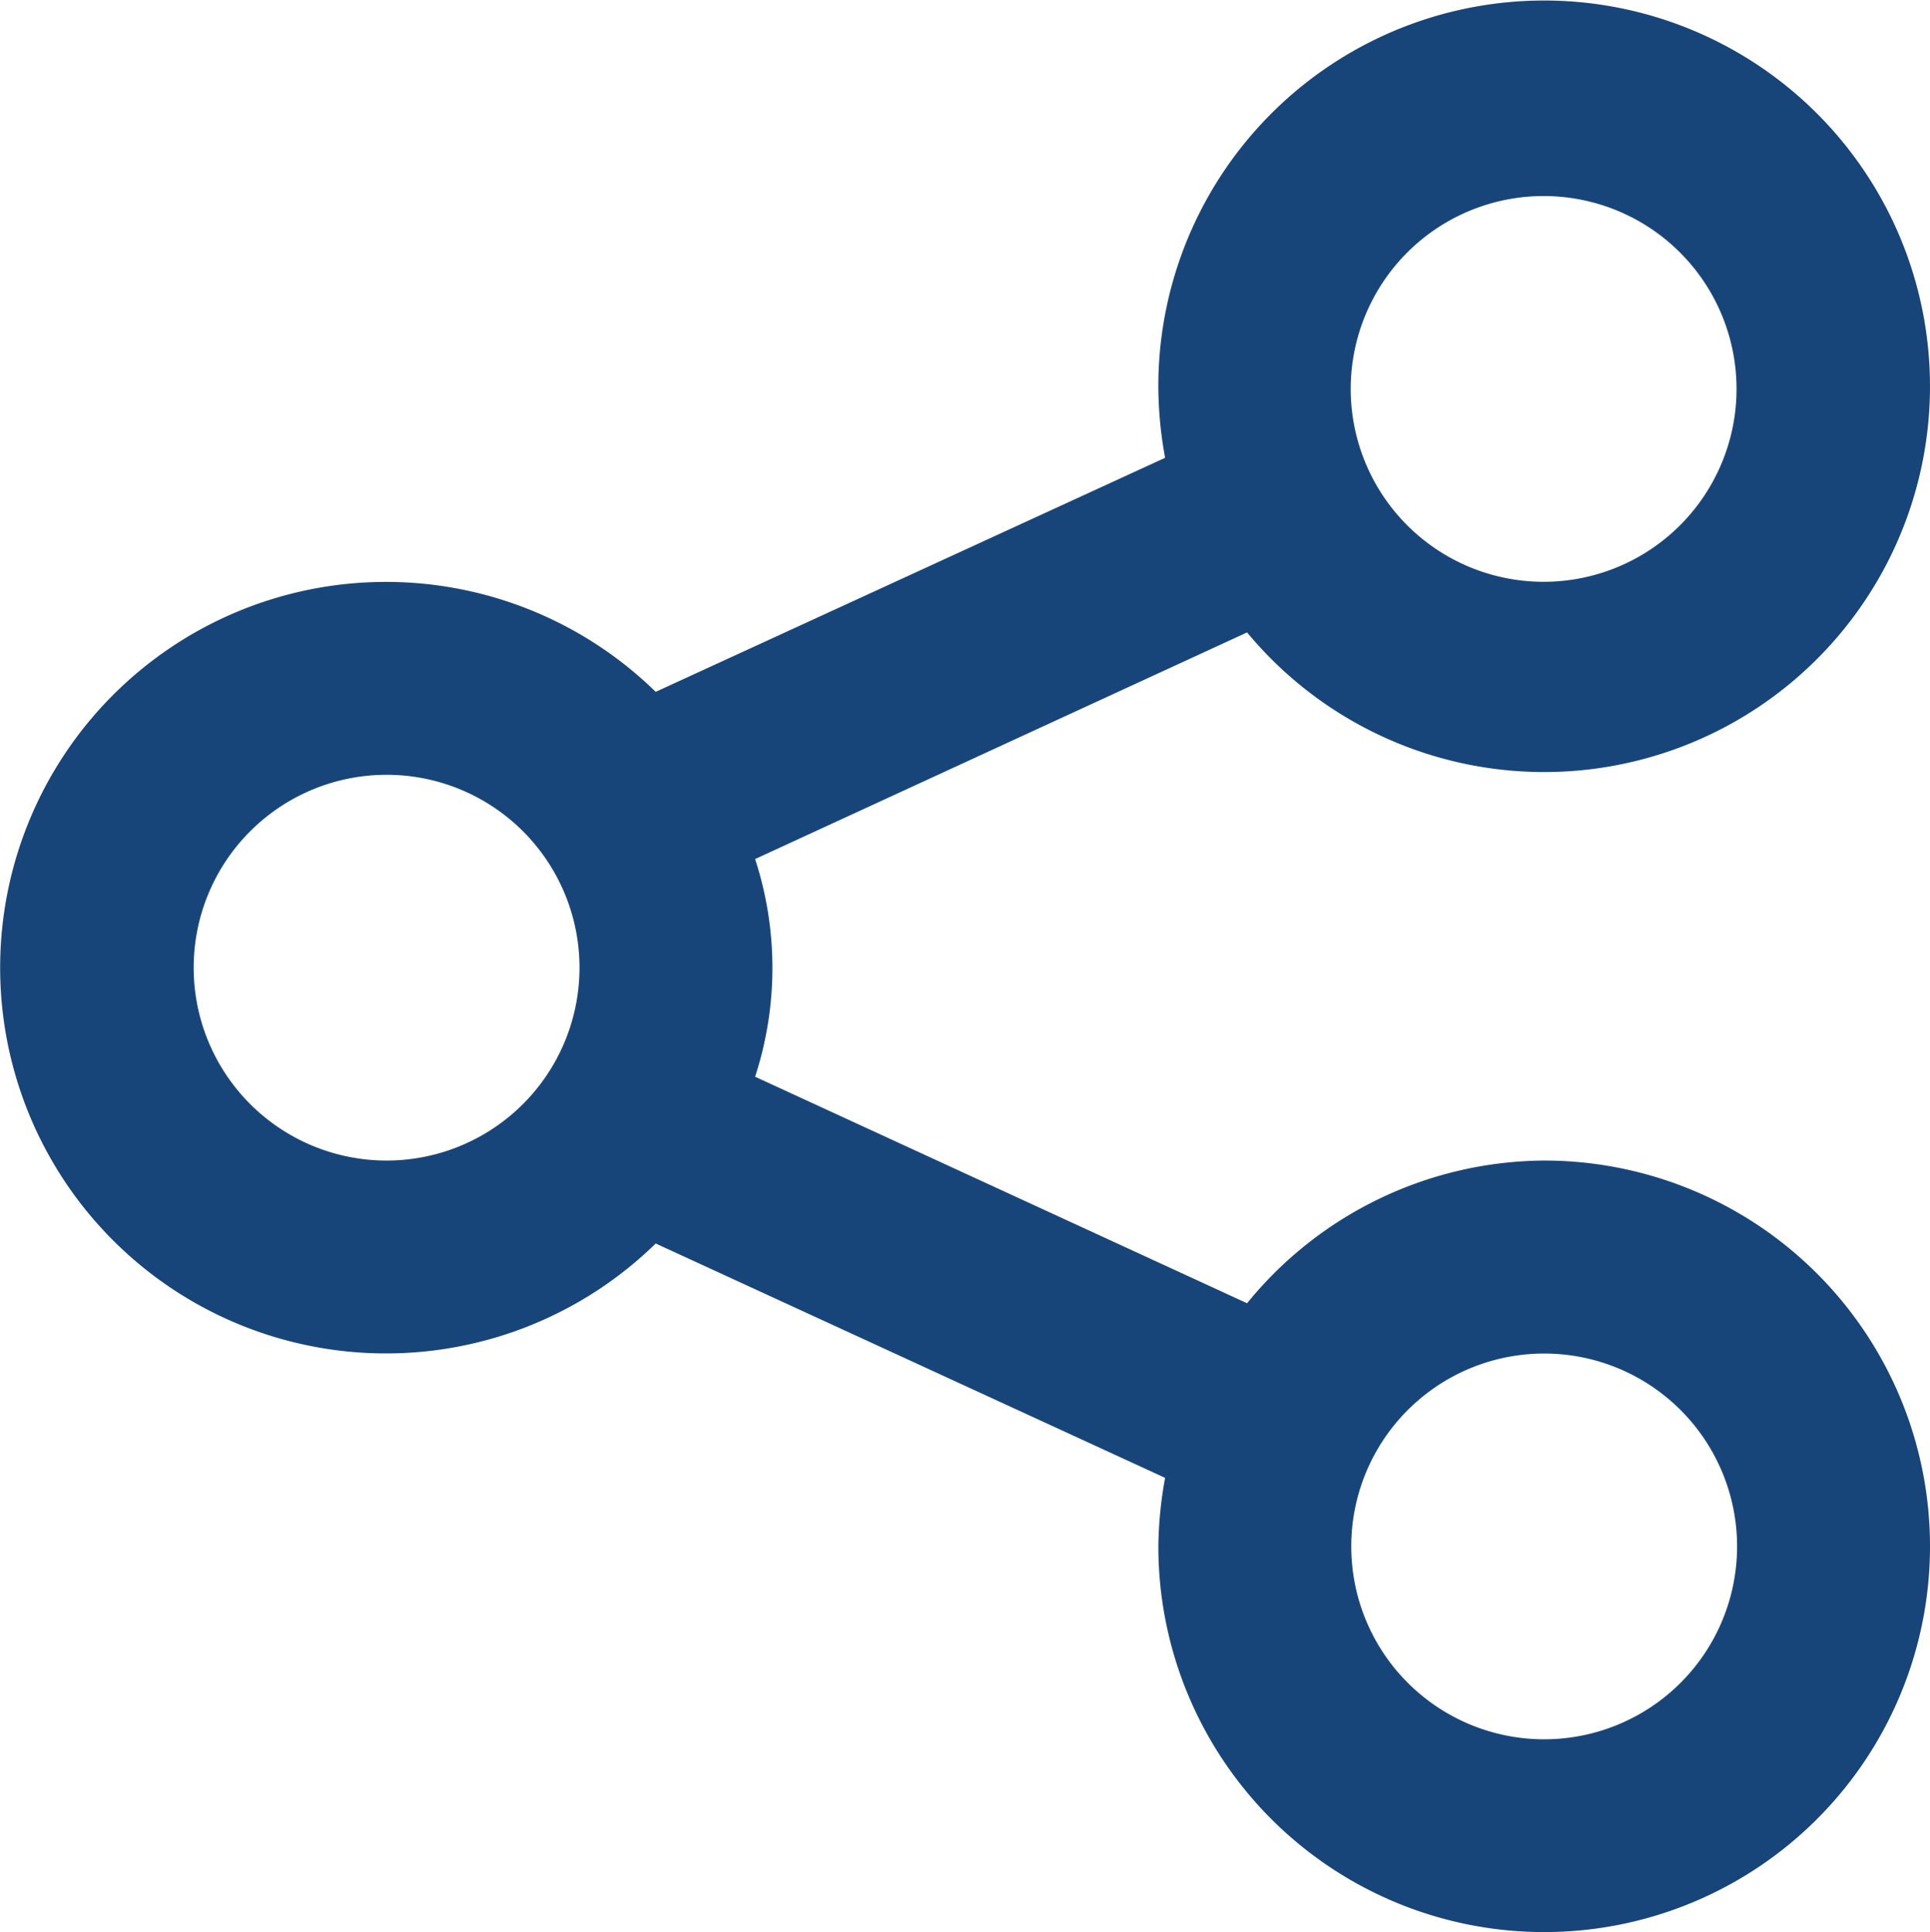<svg xmlns="http://www.w3.org/2000/svg" width="17.728" height="17.751" viewBox="0 0 17.728 17.751">
    <path data-name="Path 58526" d="M16.177 12.629a3.544 3.544 0 0 0-2.729 1.311l-4.519-2.081a3.225 3.225 0 0 0 0-2l4.519-2.082a3.544 3.544 0 1 0-.815-2.233 3.7 3.7 0 0 0 .062.629l-4.679 2.15a3.544 3.544 0 1 0 0 5.068l4.679 2.153a3.7 3.7 0 0 0-.062.629 3.544 3.544 0 1 0 3.544-3.544zm0-8.861A1.772 1.772 0 1 1 14.4 5.541a1.772 1.772 0 0 1 1.777-1.773zM5.544 12.629a1.772 1.772 0 1 1 1.772-1.772 1.772 1.772 0 0 1-1.772 1.772zm10.633 5.317a1.772 1.772 0 1 1 1.772-1.772 1.772 1.772 0 0 1-1.772 1.772z" transform="translate(-1.993 -1.967)" style="fill:#17457a"/>
</svg>
